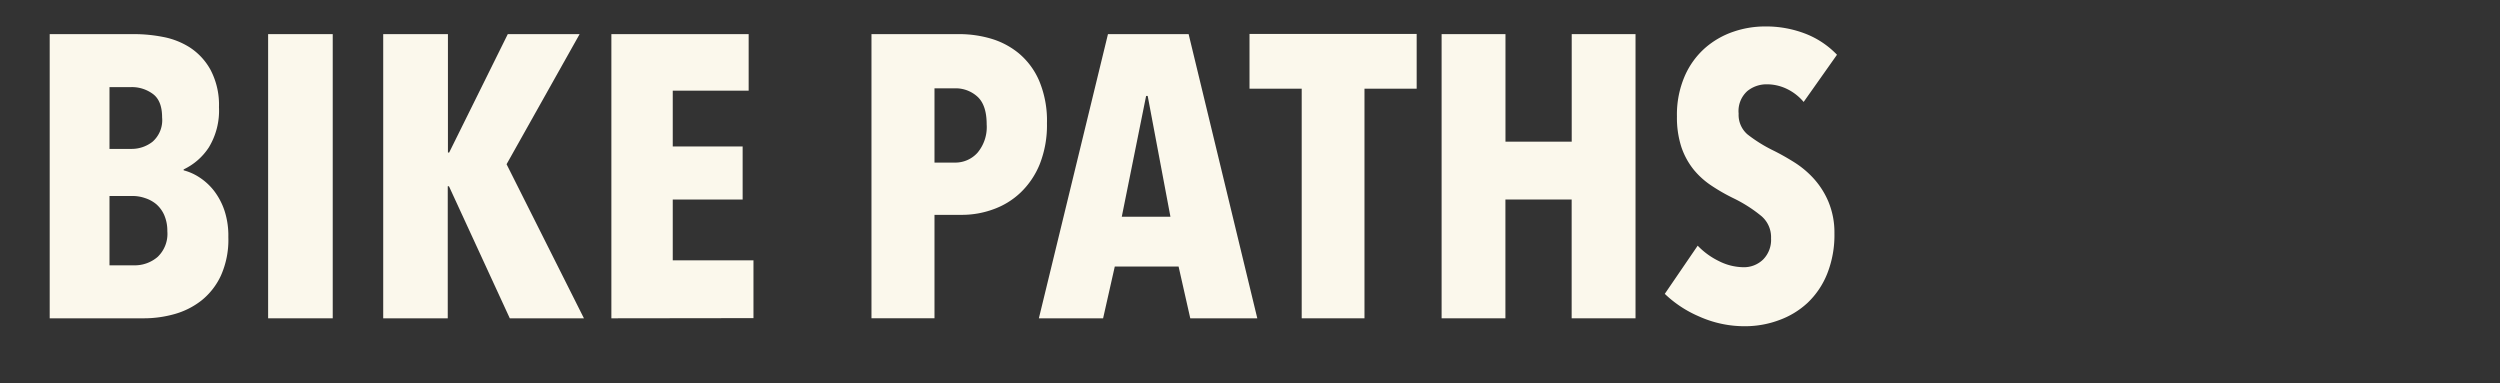 <svg id="Layer_1" data-name="Layer 1" xmlns="http://www.w3.org/2000/svg" viewBox="0 0 411 63"><rect x="0" y="0" width="411" height="63" fill="#333333" stroke="none"/><defs><style>.cls-1{fill:#fbf8ec;}</style></defs><title>bikeB</title><path class="cls-1" d="M37.54,39a14.38,14.38,0,0,1-1.22,6.3,11.3,11.3,0,0,1-3.2,4.1,12.71,12.71,0,0,1-4.45,2.24,18.54,18.54,0,0,1-5,.69H8.17V5.61h14a24.75,24.75,0,0,1,4.62.46,12.52,12.52,0,0,1,4.45,1.75,10.31,10.31,0,0,1,3.37,3.66A12.33,12.33,0,0,1,36,17.62a11.63,11.63,0,0,1-1.68,6.63,10.12,10.12,0,0,1-4.13,3.6V28a8.81,8.81,0,0,1,2.64,1.19,9.9,9.9,0,0,1,2.38,2.21,11.22,11.22,0,0,1,1.71,3.27A13.25,13.25,0,0,1,37.54,39ZM26.65,19.3c0-1.82-.5-3.1-1.51-3.85a5.8,5.8,0,0,0-3.57-1.13H18V24.48h3.63a5.56,5.56,0,0,0,3.46-1.19A4.72,4.72,0,0,0,26.65,19.3ZM27.51,38A6.48,6.48,0,0,0,27,35.36a5.07,5.07,0,0,0-1.32-1.8,5.5,5.5,0,0,0-1.85-1,6.25,6.25,0,0,0-2-.34H18V43.62h4a5.77,5.77,0,0,0,3.92-1.39A5.23,5.23,0,0,0,27.51,38Z"/><path class="cls-1" d="M44.08,52.33V5.61H54.7V52.33Z"/><path class="cls-1" d="M83.81,52.33l-10-21.71h-.2V52.33H63V5.61H73.64V25.08h.2L83.48,5.61H95.29L83.28,27,96,52.33Z"/><path class="cls-1" d="M100.51,52.33V5.61h22.57v9.3H110.6v9.17h11.49V32.8H110.6v10h13.27v9.5Z"/><path class="cls-1" d="M172.12,20.26A17.41,17.41,0,0,1,170.93,27a13.44,13.44,0,0,1-3.17,4.68,12.65,12.65,0,0,1-4.49,2.74,14.91,14.91,0,0,1-5.08.9h-4.56v17H143.27V5.61h14.52a18.45,18.45,0,0,1,5.05.72,12.94,12.94,0,0,1,4.62,2.41,12.12,12.12,0,0,1,3.37,4.52A16.9,16.9,0,0,1,172.12,20.26Zm-9.91.2c0-2.12-.5-3.63-1.51-4.56a5.32,5.32,0,0,0-3.7-1.38h-3.37V26.73H157a4.9,4.9,0,0,0,3.7-1.62A6.56,6.56,0,0,0,162.21,20.46Z"/><path class="cls-1" d="M195.68,52.33l-1.92-8.51H183.27l-1.92,8.51H170.79L182.15,5.61h13.26L206.7,52.33Zm-7-36.56h-.26l-4,19.86h8Z"/><path class="cls-1" d="M224.32,14.58V52.33H214V14.58h-8.58v-9H232.9v9Z"/><path class="cls-1" d="M258.38,52.33V32.8H247.49V52.33H237V5.61h10.5V23.29h10.89V5.61h10.49V52.33Z"/><path class="cls-1" d="M296.52,16.76a8.33,8.33,0,0,0-2.77-2.15,7.58,7.58,0,0,0-3.3-.75,5,5,0,0,0-3.2,1.12,4.43,4.43,0,0,0-1.42,3.7,4.24,4.24,0,0,0,1.45,3.41,24,24,0,0,0,4.29,2.67q1.6.79,3.36,1.89a15.4,15.4,0,0,1,3.22,2.68,13.39,13.39,0,0,1,2.43,3.8,13.12,13.12,0,0,1,1,5.25,17.19,17.19,0,0,1-1.2,6.65,13.44,13.44,0,0,1-3.22,4.76,13.65,13.65,0,0,1-4.68,2.84,15.94,15.94,0,0,1-5.49,1A18.2,18.2,0,0,1,279.27,52a18.8,18.8,0,0,1-5.58-3.69l5.41-7.92a12.23,12.23,0,0,0,3.5,2.54,9.11,9.11,0,0,0,4,1,4.51,4.51,0,0,0,3.24-1.25,4.58,4.58,0,0,0,1.32-3.5,4.55,4.55,0,0,0-1.59-3.66A23,23,0,0,0,285,32.6a30.45,30.45,0,0,1-3.59-2.05,13.14,13.14,0,0,1-3-2.7,12.11,12.11,0,0,1-2-3.7,15.61,15.61,0,0,1-.72-5A15.91,15.91,0,0,1,277,12.44a13.15,13.15,0,0,1,3.36-4.59,13.86,13.86,0,0,1,4.62-2.64,16,16,0,0,1,5.12-.86,17.92,17.92,0,0,1,6.86,1.25A14.41,14.41,0,0,1,302,9Z"/></svg>